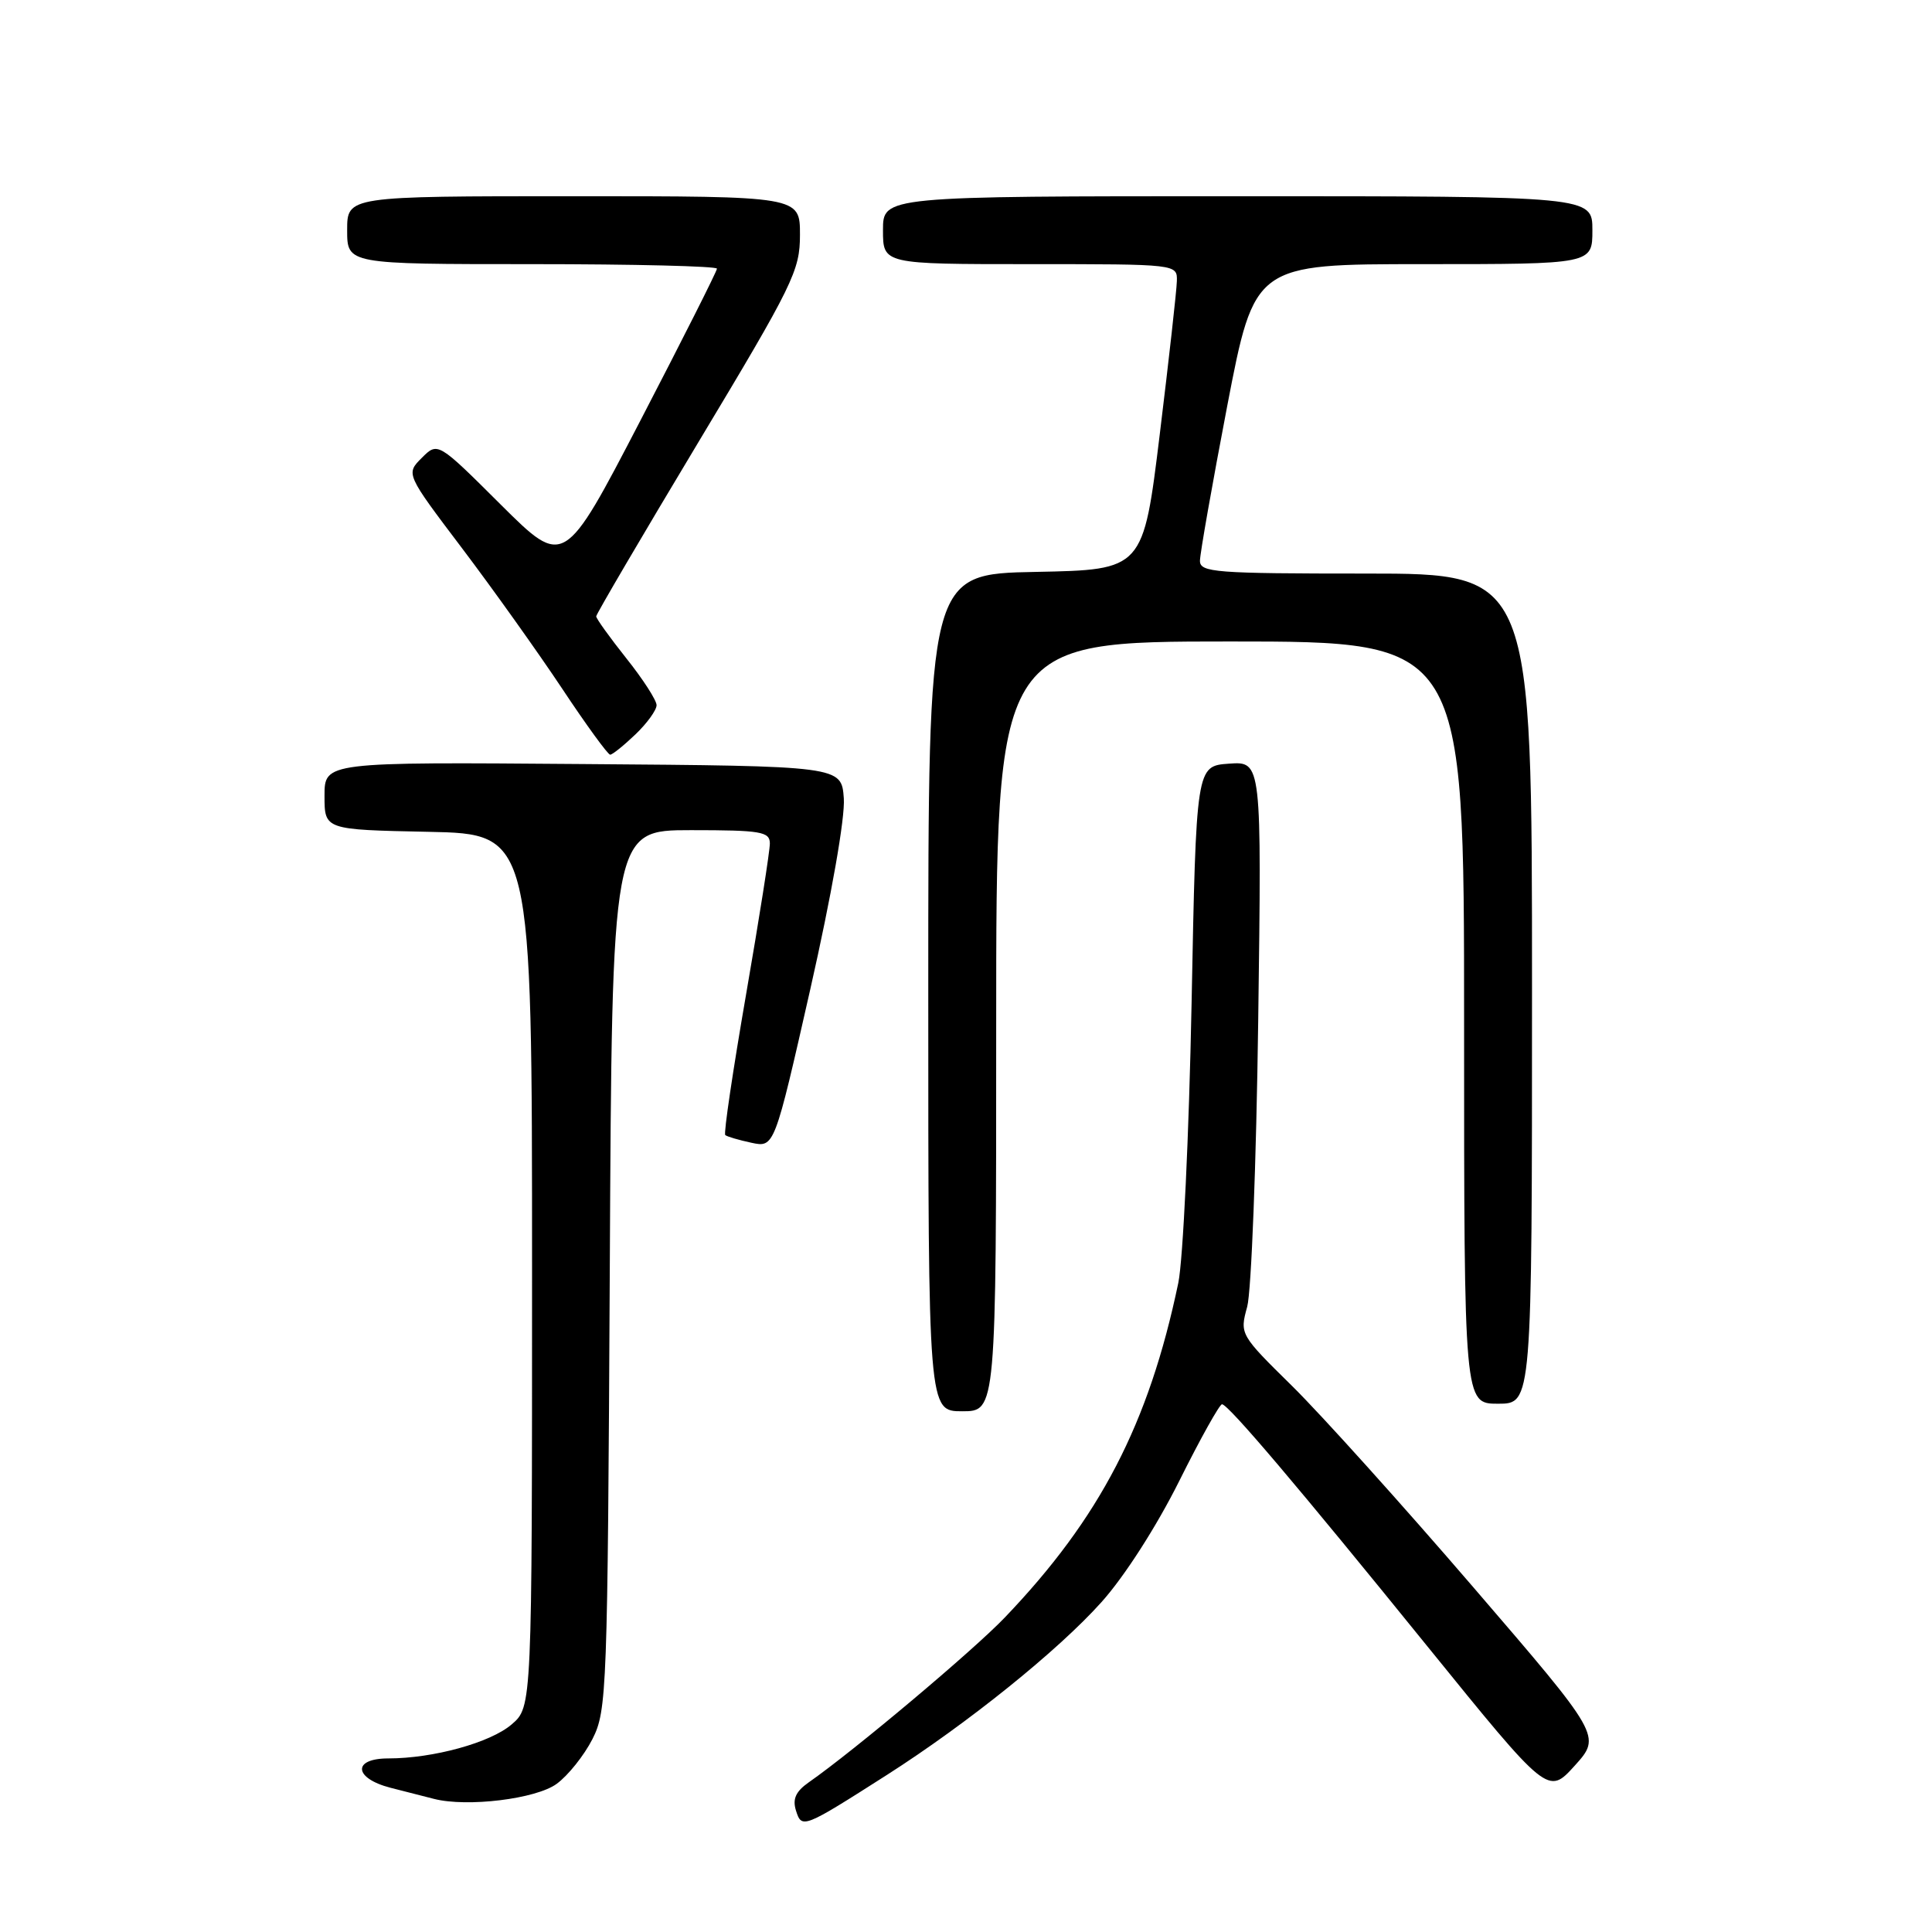<?xml version="1.0" encoding="UTF-8" standalone="no"?>
<!DOCTYPE svg PUBLIC "-//W3C//DTD SVG 1.1//EN" "http://www.w3.org/Graphics/SVG/1.1/DTD/svg11.dtd" >
<svg xmlns="http://www.w3.org/2000/svg" xmlns:xlink="http://www.w3.org/1999/xlink" version="1.1" viewBox="0 0 256 256">
 <g >
 <path fill="currentColor"
d=" M 117.50 235.20 C 128.20 228.37 140.23 218.69 145.96 212.28 C 149.00 208.89 153.25 202.26 156.25 196.25 C 159.06 190.61 161.62 186.03 161.93 186.07 C 162.84 186.19 171.97 196.95 189.17 218.19 C 205.12 237.87 205.12 237.87 208.66 233.96 C 212.19 230.04 212.19 230.04 195.18 210.27 C 185.83 199.40 175.04 187.42 171.21 183.65 C 164.30 176.85 164.26 176.78 165.26 173.15 C 165.81 171.14 166.47 154.06 166.72 135.19 C 167.18 100.88 167.18 100.88 162.84 101.19 C 158.50 101.50 158.50 101.50 157.89 133.00 C 157.55 150.32 156.76 166.97 156.13 170.00 C 152.22 188.69 145.74 201.17 133.13 214.34 C 128.97 218.69 113.17 231.98 107.15 236.18 C 105.44 237.38 104.99 238.38 105.47 239.91 C 106.24 242.34 106.40 242.28 117.50 235.20 Z  M 73.76 236.37 C 75.27 235.27 77.40 232.60 78.50 230.44 C 80.42 226.65 80.51 224.21 80.80 168.25 C 81.09 110.00 81.09 110.00 91.55 110.00 C 100.83 110.00 102.00 110.20 102.01 111.75 C 102.02 112.71 100.60 121.72 98.86 131.76 C 97.12 141.81 95.87 150.19 96.10 150.40 C 96.32 150.60 97.88 151.06 99.56 151.42 C 102.61 152.07 102.61 152.07 107.37 131.07 C 110.20 118.56 111.99 108.34 111.81 105.79 C 111.50 101.50 111.50 101.50 77.25 101.24 C 43.00 100.97 43.00 100.97 43.00 105.46 C 43.00 109.94 43.00 109.94 56.75 110.22 C 70.50 110.50 70.50 110.50 70.50 168.34 C 70.50 226.17 70.50 226.17 67.80 228.49 C 65.00 230.91 57.40 233.00 51.45 233.00 C 46.66 233.00 46.86 235.63 51.75 236.89 C 53.81 237.42 56.40 238.08 57.50 238.36 C 61.90 239.49 71.03 238.37 73.76 236.37 Z  M 132.00 136.00 C 132.00 85.00 132.00 85.00 163.00 85.00 C 194.00 85.00 194.00 85.00 194.00 135.50 C 194.00 186.00 194.00 186.00 198.50 186.00 C 203.00 186.00 203.00 186.00 203.00 131.00 C 203.00 76.00 203.00 76.00 181.00 76.00 C 161.02 76.00 159.00 75.85 159.00 74.31 C 159.00 73.38 160.63 64.16 162.61 53.81 C 166.23 35.00 166.23 35.00 188.61 35.00 C 211.00 35.00 211.00 35.00 211.00 30.50 C 211.00 26.00 211.00 26.00 164.00 26.00 C 117.00 26.00 117.00 26.00 117.00 30.50 C 117.00 35.00 117.00 35.00 136.50 35.00 C 156.00 35.00 156.00 35.00 155.94 37.25 C 155.91 38.49 154.89 47.60 153.68 57.50 C 151.48 75.50 151.48 75.50 137.24 75.78 C 123.00 76.05 123.00 76.05 123.00 131.53 C 123.00 187.00 123.00 187.00 127.50 187.00 C 132.00 187.00 132.00 187.00 132.00 136.00 Z  M 84.20 97.31 C 85.74 95.84 87.00 94.09 87.00 93.44 C 87.00 92.79 85.20 90.00 83.00 87.24 C 80.80 84.47 79.00 81.97 79.00 81.67 C 79.00 81.38 85.08 71.02 92.50 58.66 C 105.13 37.64 106.00 35.87 106.00 31.10 C 106.00 26.00 106.00 26.00 76.00 26.00 C 46.00 26.00 46.00 26.00 46.00 30.50 C 46.00 35.00 46.00 35.00 70.50 35.00 C 83.97 35.00 95.00 35.27 95.00 35.60 C 95.00 35.93 90.44 44.97 84.87 55.70 C 74.74 75.20 74.74 75.20 66.37 66.88 C 58.01 58.55 58.01 58.55 55.89 60.67 C 53.77 62.79 53.77 62.79 61.22 72.64 C 65.32 78.06 71.29 86.44 74.49 91.25 C 77.68 96.06 80.55 100.00 80.85 100.00 C 81.15 100.00 82.65 98.79 84.20 97.31 Z "/>
</g>
</svg>